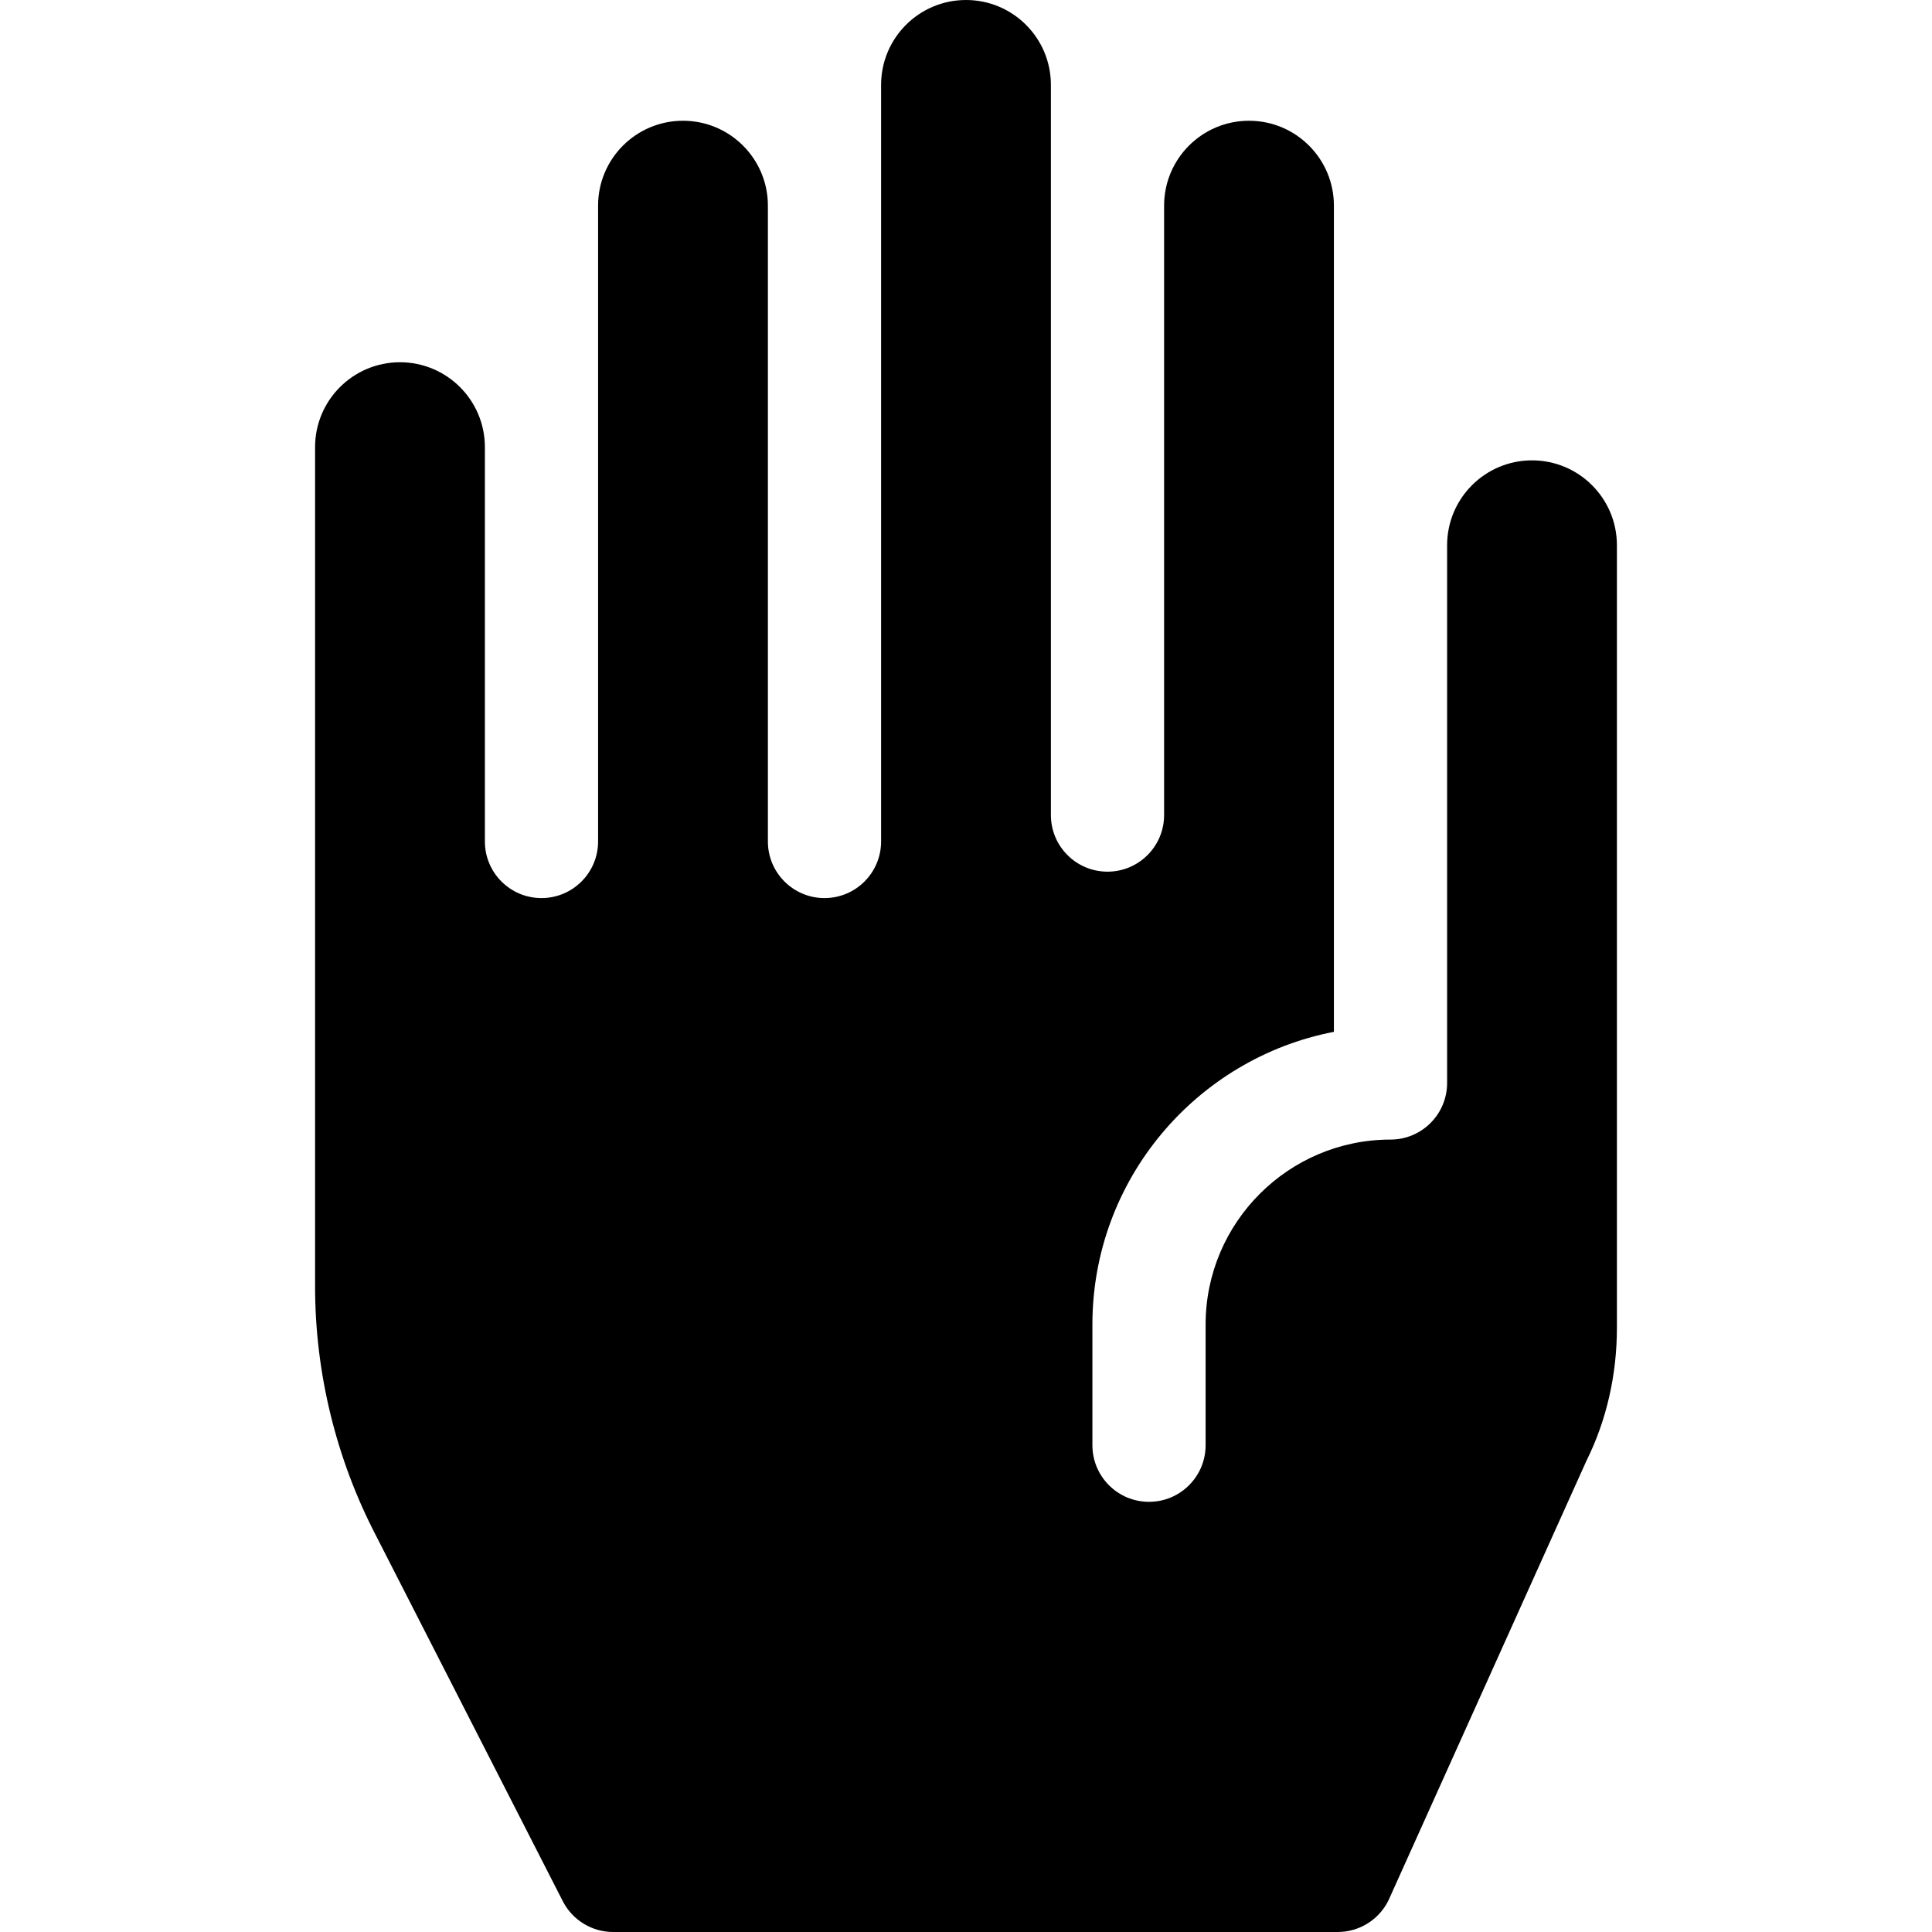 <?xml version="1.0" encoding="iso-8859-1"?>
<!-- Generator: Adobe Illustrator 19.0.0, SVG Export Plug-In . SVG Version: 6.00 Build 0)  -->
<svg xmlns="http://www.w3.org/2000/svg" xmlns:xlink="http://www.w3.org/1999/xlink" version="1.1" id="Layer_1" x="0px" y="0px" viewBox="0 0 512.001 512.001" style="enable-background:new 0 0 512.001 512.001;" xml:space="preserve">
<g>
	<g>
		<path d="M406,122c-12.426,0-22.5,10.074-22.5,22.5c0,4.696,0,134.881,0,142.5c0,8.284-6.715,15-15,15c-27.019,0-49,21.981-49,49    v32c0,8.284-6.716,15-15,15s-15-6.716-15-15v-32c0-38.431,27.59-70.524,64-77.554c0-10.681,0-211.821,0-218.946    c0-12.426-10.074-22.5-22.5-22.5c-12.426,0-22.5,10.074-22.5,22.5c0,3.818,0,156.829,0,161.5c0,8.284-6.716,15-15,15    s-15-6.716-15-15c0-10.437,0-178.715,0-185v-8.5C278.5,10.074,268.427,0,256,0c-12.426,0-22.5,10.074-22.5,22.5V38    c0,4.499,0,180.655,0,185c0,8.284-6.716,15-15,15s-15-6.716-15-15c0-5.877,0-162.612,0-168.5c0-12.426-10.074-22.5-22.5-22.5    c-12.426,0-22.5,10.074-22.5,22.5c0,6.917,0,160.814,0,168.5c0,8.284-6.716,15-15,15s-15-6.716-15-15c0-10.569,0-94.471,0-104.5    c0-12.426-10.074-22.5-22.5-22.5s-22.5,10.074-22.5,22.5c0,16.555,0,215.014,0,222.453c0,22.918,5.599,45.771,16.191,66.095    l49.451,96.778c2.563,5.018,7.723,8.175,13.357,8.175h192c5.719,0,10.94-3.252,13.462-8.384l52.439-116.439    c5.441-10.902,8.1-23.103,8.1-35.287c0-2.015,0-205.316,0-207.392C428.5,132.074,418.427,122,406,122z"/>
	</g>
</g>
<g>
</g>
<g>
</g>
<g>
</g>
<g>
</g>
<g>
</g>
<g>
</g>
<g>
</g>
<g>
</g>
<g>
</g>
<g>
</g>
<g>
</g>
<g>
</g>
<g>
</g>
<g>
</g>
<g>
</g>
</svg>
